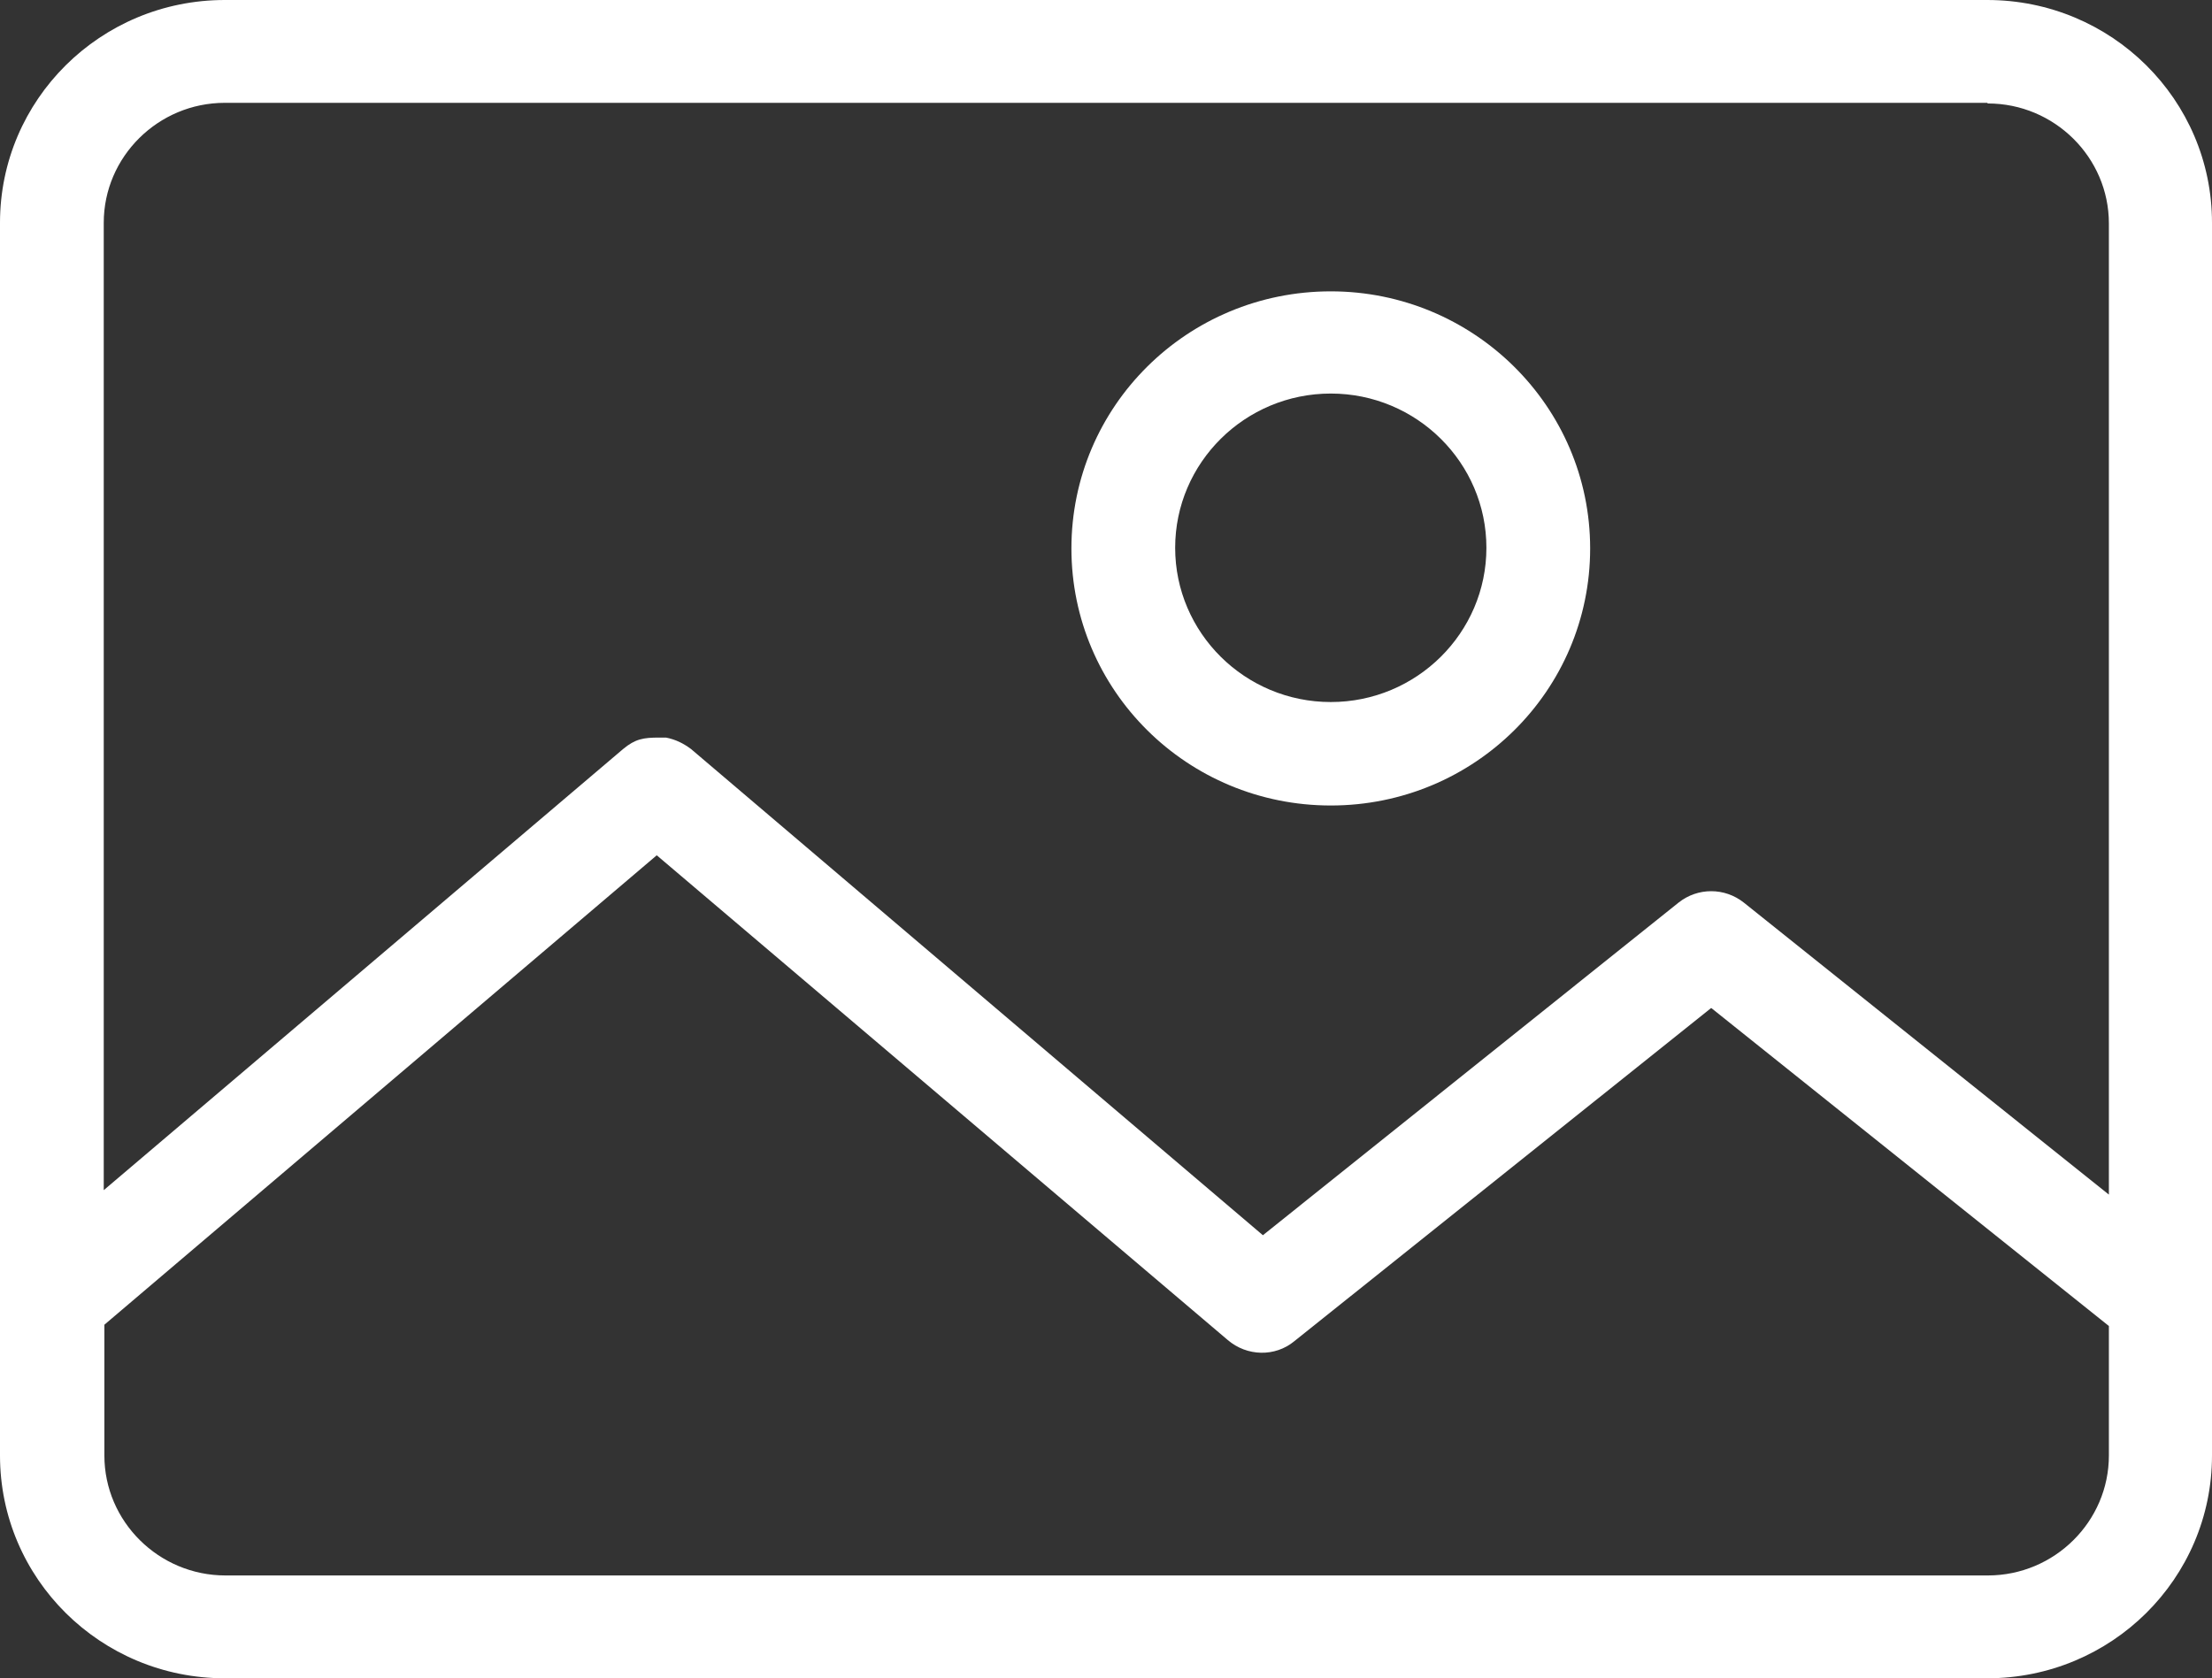 <svg width="112" height="85" viewBox="0 0 112 85" fill="none" xmlns="http://www.w3.org/2000/svg">
<rect x="0" y="0" width="112" height="85" fill="#333333" stroke="none"/>
<path d="M100.618 0C106.909 0 112 5.047 112 11.284V73.716C112 79.953 106.909 85 100.618 85H11.382C5.091 85 0 79.953 0 73.716V11.284C0 5.047 5.091 0 11.382 0H100.618ZM33.269 43.304L5.285 67.093V73.716C5.285 77.059 8.042 79.792 11.414 79.792H100.651C104.023 79.792 106.779 77.059 106.779 73.716V67.158L86.643 51.051L65.533 67.929C64.561 68.733 63.134 68.701 62.161 67.865L33.237 43.304H33.269ZM100.618 5.208H11.382C8.009 5.208 5.253 7.941 5.253 11.284V60.278L31.551 37.935C32.167 37.421 32.588 37.356 33.367 37.356H33.723C34.21 37.453 34.599 37.646 34.988 37.935L63.944 62.56L84.989 45.715C85.962 44.943 87.324 44.943 88.296 45.715L106.779 60.503V11.316C106.779 7.973 104.023 5.24 100.651 5.24L100.618 5.208ZM67.382 14.756C74.613 14.756 80.514 20.575 80.514 27.776C80.514 34.977 74.645 40.796 67.382 40.796C60.118 40.796 54.249 34.977 54.249 27.776C54.249 20.575 60.118 14.756 67.382 14.756ZM67.382 19.932C63.036 19.932 59.502 23.436 59.502 27.744C59.502 32.052 63.036 35.556 67.382 35.556C71.727 35.556 75.261 32.052 75.261 27.744C75.261 23.436 71.727 19.932 67.382 19.932Z" fill="white"/>
</svg>
